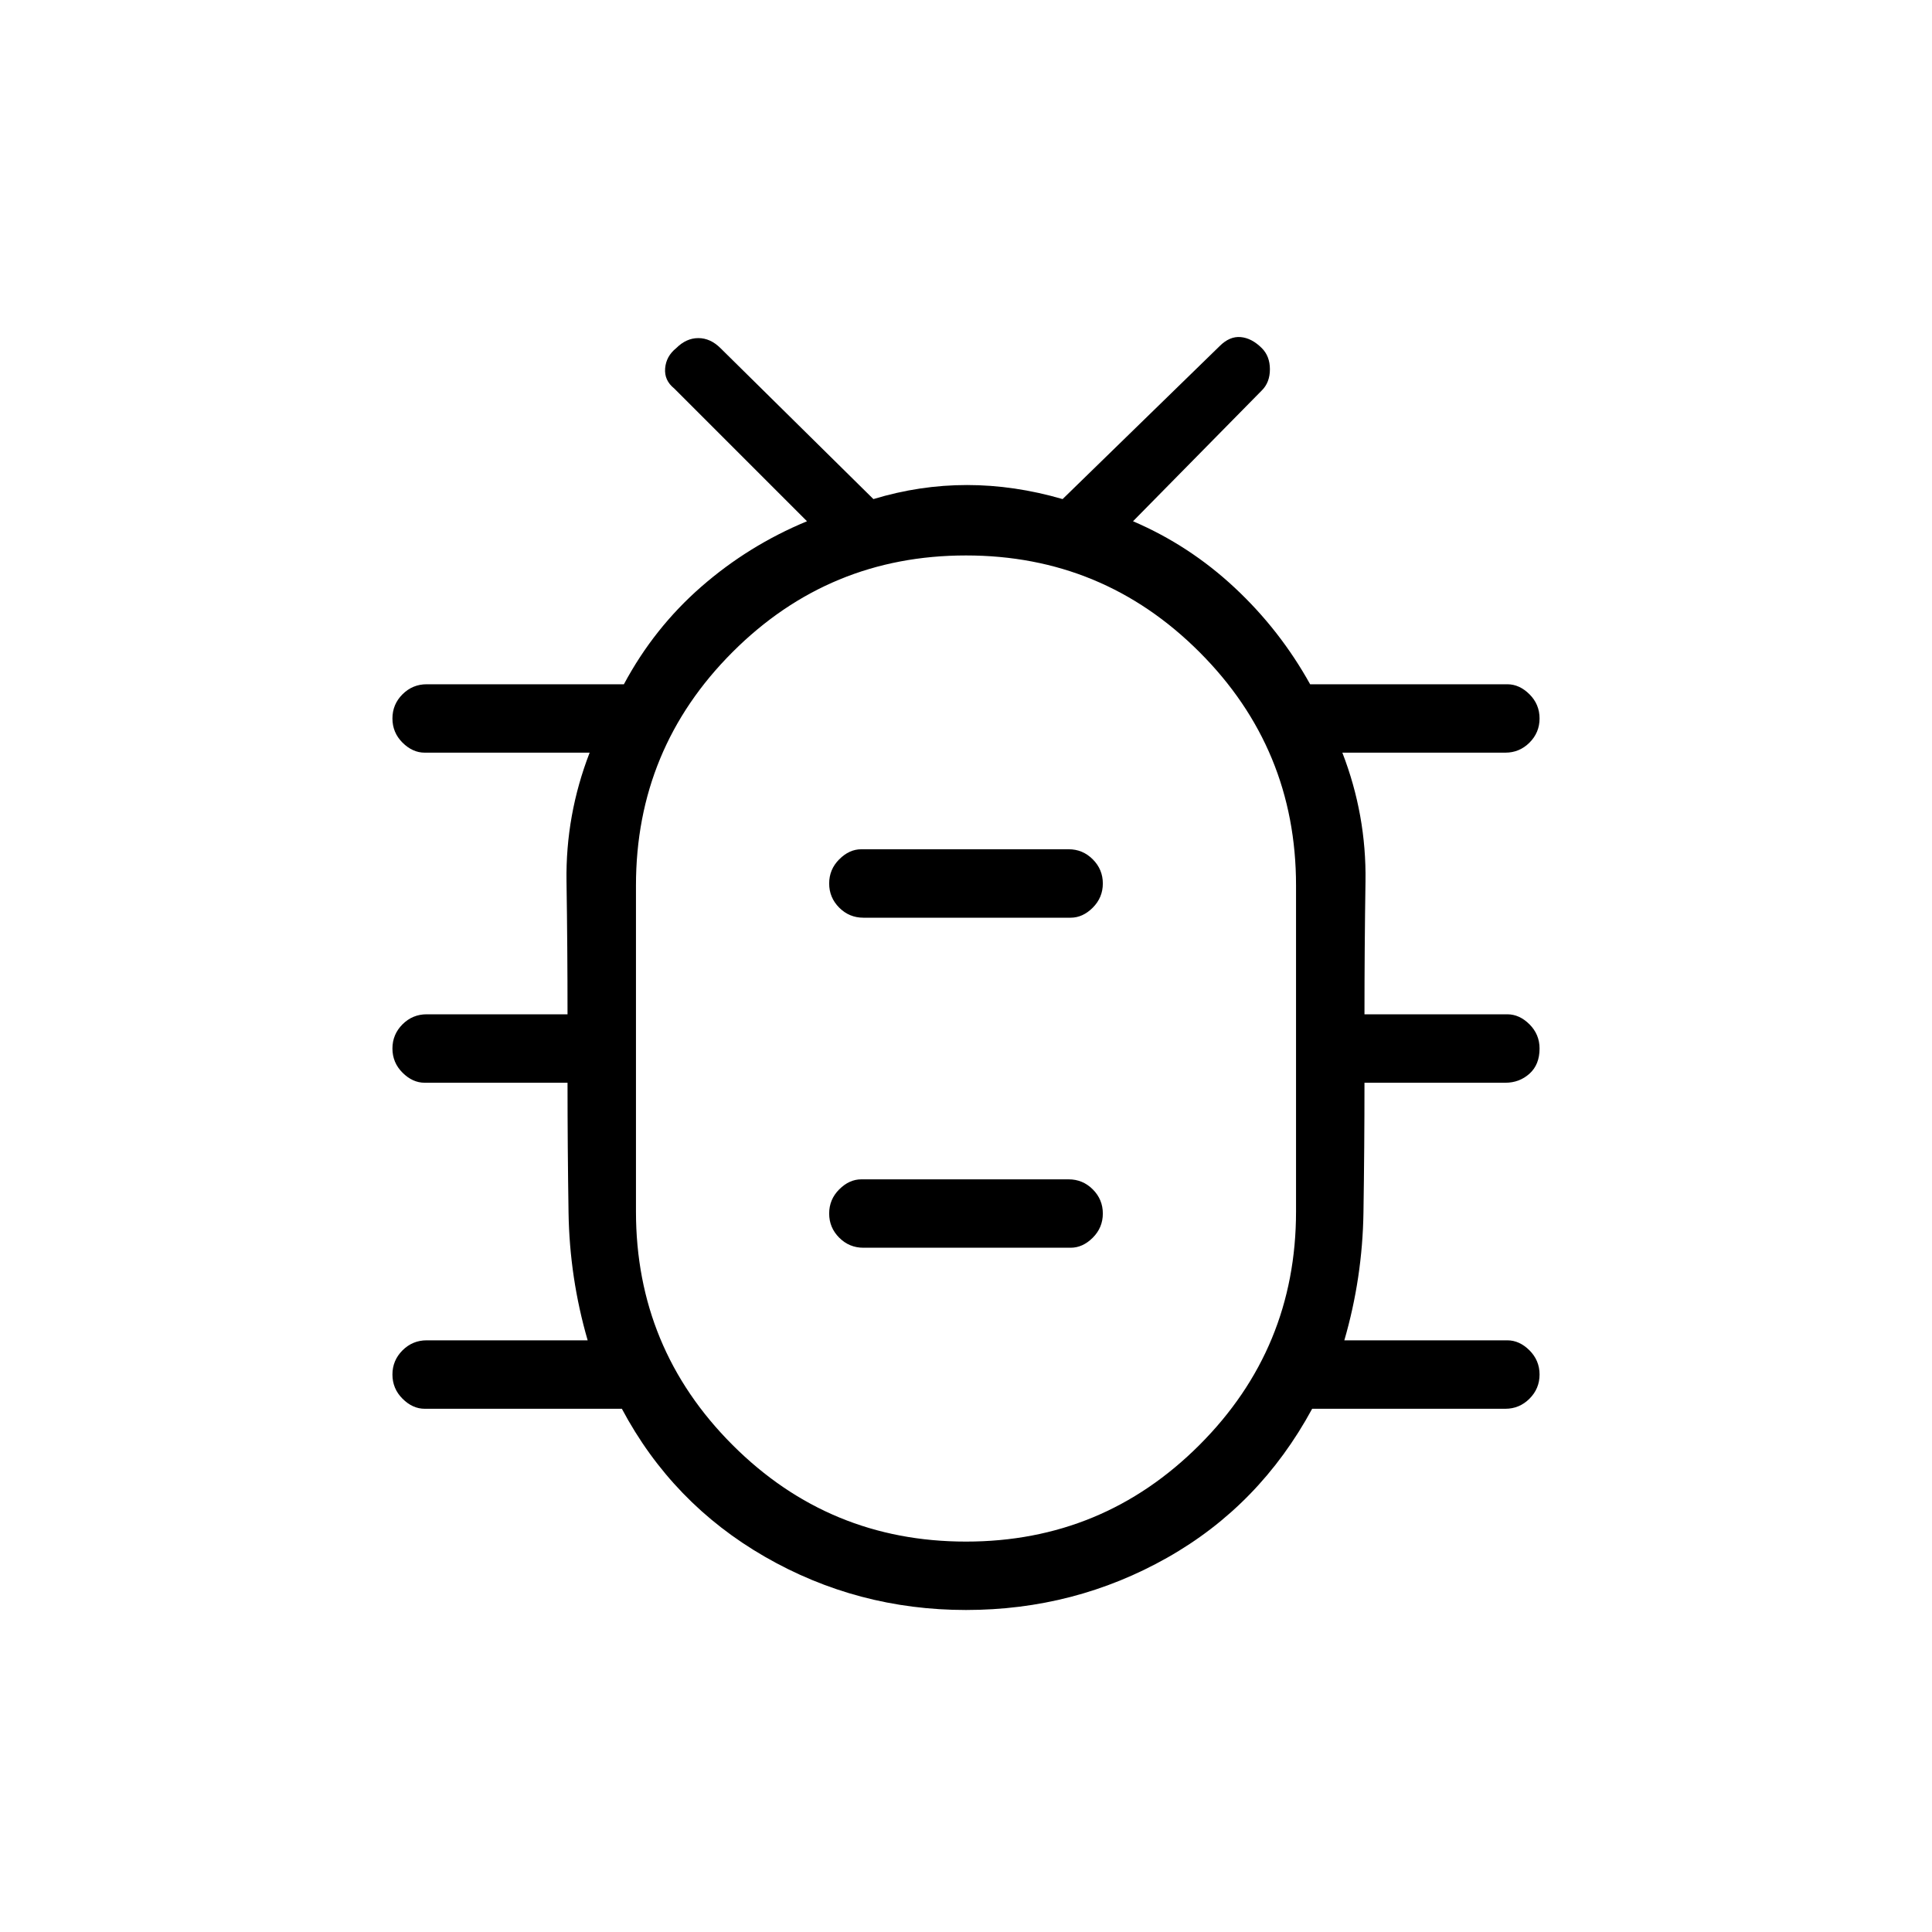 <svg xmlns="http://www.w3.org/2000/svg" height="40" width="40"><path d="M20 33.333Q17.75 33.333 15.833 32.229Q13.917 31.125 12.875 29.167H8.792Q8.542 29.167 8.333 28.958Q8.125 28.75 8.125 28.458Q8.125 28.167 8.333 27.958Q8.542 27.75 8.833 27.75H12.167Q11.792 26.458 11.771 25.104Q11.75 23.75 11.75 22.417H8.792Q8.542 22.417 8.333 22.208Q8.125 22 8.125 21.708Q8.125 21.417 8.333 21.208Q8.542 21 8.833 21H11.75Q11.75 19.625 11.729 18.25Q11.708 16.875 12.208 15.583H8.792Q8.542 15.583 8.333 15.375Q8.125 15.167 8.125 14.875Q8.125 14.583 8.333 14.375Q8.542 14.167 8.833 14.167H12.917Q13.542 13 14.521 12.146Q15.5 11.292 16.708 10.792L13.958 8.042Q13.75 7.875 13.771 7.625Q13.792 7.375 14 7.208Q14.208 7 14.458 7Q14.708 7 14.917 7.208L18.083 10.333Q19.042 10.042 20.021 10.042Q21 10.042 22 10.333L25.25 7.167Q25.458 6.958 25.688 6.979Q25.917 7 26.125 7.208Q26.292 7.375 26.292 7.646Q26.292 7.917 26.125 8.083L23.458 10.792Q24.625 11.292 25.562 12.167Q26.5 13.042 27.125 14.167H31.208Q31.458 14.167 31.667 14.375Q31.875 14.583 31.875 14.875Q31.875 15.167 31.667 15.375Q31.458 15.583 31.167 15.583H27.792Q28.292 16.875 28.271 18.25Q28.25 19.625 28.25 21H31.208Q31.458 21 31.667 21.208Q31.875 21.417 31.875 21.708Q31.875 22.042 31.667 22.229Q31.458 22.417 31.167 22.417H28.25Q28.25 23.75 28.229 25.104Q28.208 26.458 27.833 27.75H31.208Q31.458 27.75 31.667 27.958Q31.875 28.167 31.875 28.458Q31.875 28.75 31.667 28.958Q31.458 29.167 31.167 29.167H27.167Q26.083 31.167 24.167 32.25Q22.25 33.333 20 33.333ZM20 31.917Q22.833 31.917 24.833 29.917Q26.833 27.917 26.833 25.083V18.333Q26.833 15.5 24.833 13.5Q22.833 11.5 20 11.5Q17.167 11.5 15.167 13.5Q13.167 15.5 13.167 18.333V25.083Q13.167 27.917 15.167 29.917Q17.167 31.917 20 31.917ZM17.875 25.833H22.167Q22.417 25.833 22.625 25.625Q22.833 25.417 22.833 25.125Q22.833 24.833 22.625 24.625Q22.417 24.417 22.125 24.417H17.833Q17.583 24.417 17.375 24.625Q17.167 24.833 17.167 25.125Q17.167 25.417 17.375 25.625Q17.583 25.833 17.875 25.833ZM17.875 19H22.167Q22.417 19 22.625 18.792Q22.833 18.583 22.833 18.292Q22.833 18 22.625 17.792Q22.417 17.583 22.125 17.583H17.833Q17.583 17.583 17.375 17.792Q17.167 18 17.167 18.292Q17.167 18.583 17.375 18.792Q17.583 19 17.875 19ZM20 21.708Q20 21.708 20 21.708Q20 21.708 20 21.708Q20 21.708 20 21.708Q20 21.708 20 21.708Q20 21.708 20 21.708Q20 21.708 20 21.708Q20 21.708 20 21.708Q20 21.708 20 21.708Z"/></svg>